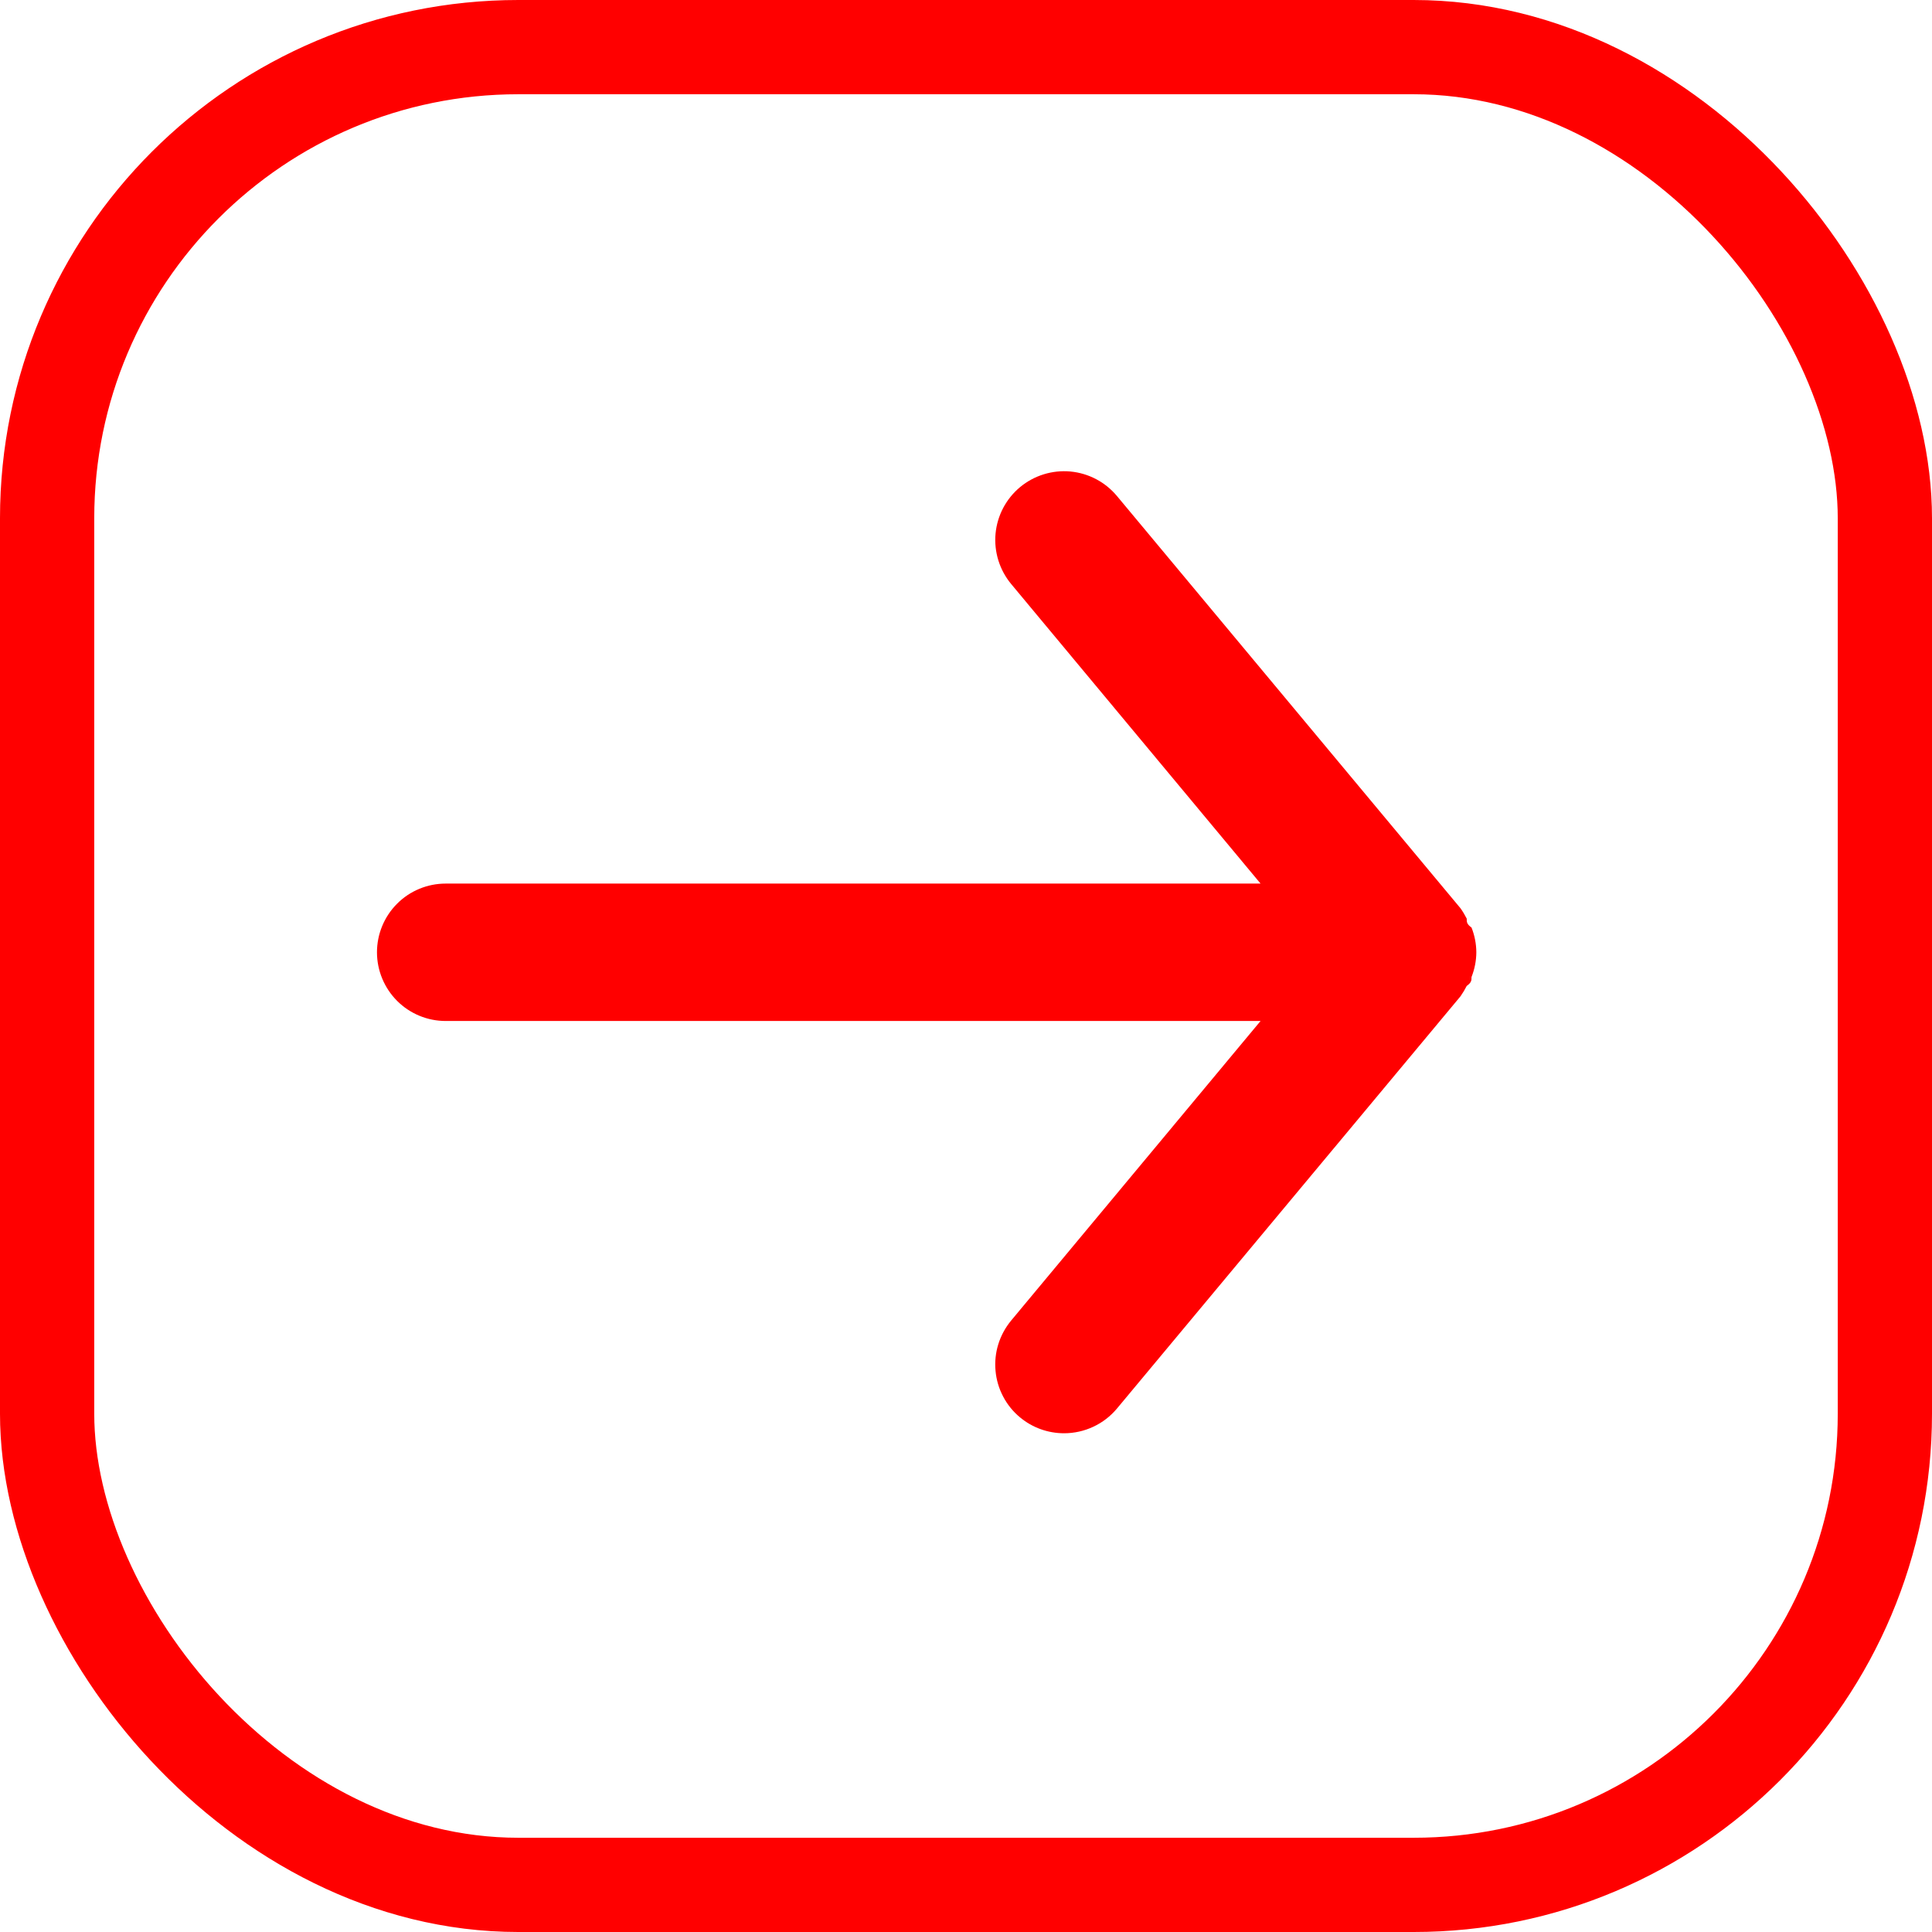 <svg width="41" height="41" viewBox="0 0 41 41" fill="none" xmlns="http://www.w3.org/2000/svg">
<g id="eva:arrow-back-fill">
<rect x="1" y="1" width="39" height="39" rx="10" stroke="red" stroke-width="2"/>
<path id="Vector" d="M9.458 18.751H26.751L21.458 12.393C21.211 12.095 21.092 11.711 21.127 11.326C21.163 10.94 21.35 10.585 21.648 10.337C21.946 10.09 22.33 9.971 22.715 10.006C23.101 10.042 23.456 10.229 23.704 10.527L30.995 19.276C31.044 19.345 31.087 19.418 31.126 19.494C31.126 19.567 31.126 19.611 31.228 19.684C31.294 19.851 31.329 20.029 31.33 20.209C31.329 20.389 31.294 20.566 31.228 20.734C31.228 20.806 31.228 20.85 31.126 20.923C31.087 20.999 31.044 21.072 30.995 21.142L23.704 29.891C23.567 30.055 23.395 30.188 23.201 30.278C23.007 30.369 22.795 30.416 22.581 30.416C22.241 30.416 21.91 30.298 21.648 30.08C21.5 29.958 21.378 29.808 21.289 29.638C21.199 29.468 21.144 29.282 21.127 29.092C21.109 28.901 21.129 28.708 21.186 28.525C21.243 28.342 21.336 28.172 21.458 28.024L26.751 21.667H9.458C9.071 21.667 8.7 21.513 8.427 21.24C8.154 20.966 8 20.595 8 20.209C8 19.822 8.154 19.451 8.427 19.178C8.7 18.904 9.071 18.751 9.458 18.751Z" fill="red"/>
</g>
</svg>
